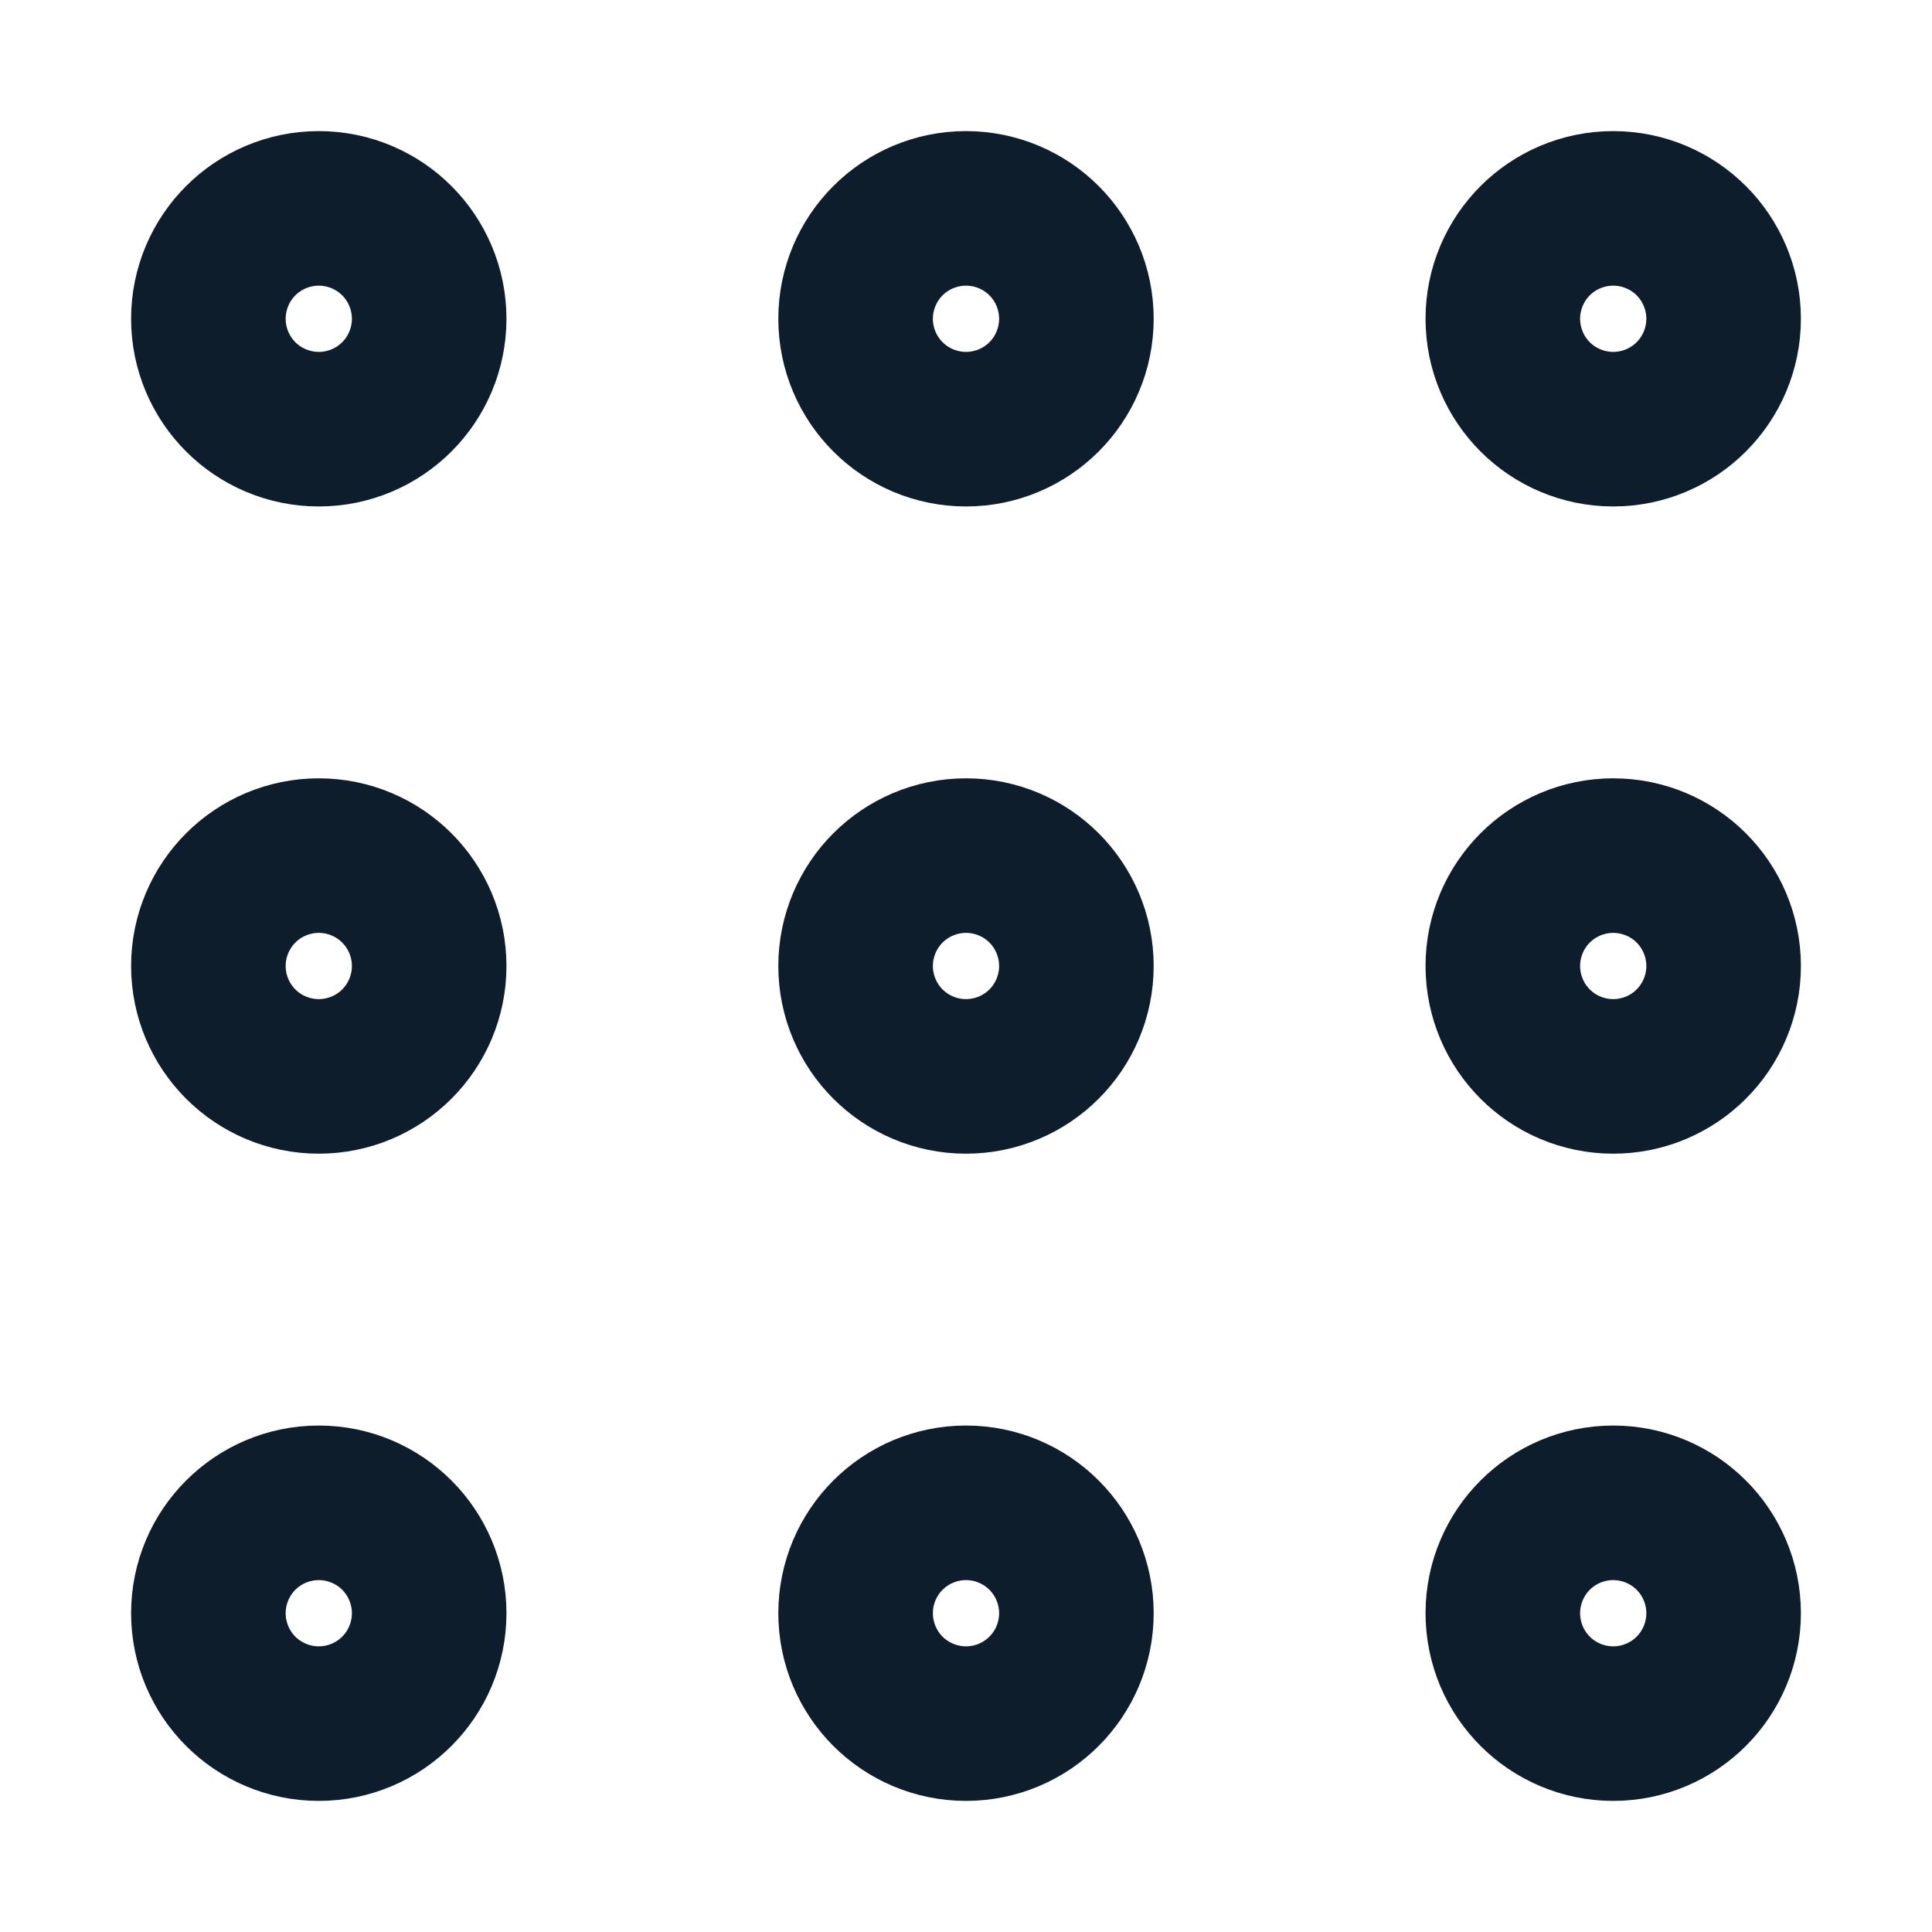 <svg width="14" height="14" viewBox="0 0 14 14" fill="none" xmlns="http://www.w3.org/2000/svg">
<g id="&#226;&#134;&#144; Icon">
<g id="Vector">
<path d="M2.87 2.31C2.87 2.619 2.619 2.87 2.31 2.87C2.001 2.87 1.75 2.619 1.75 2.31C1.75 2.001 2.001 1.75 2.31 1.75C2.619 1.75 2.87 2.001 2.87 2.31Z" stroke="#0D1D2C" stroke-width="1.6"/>
<path d="M12.25 2.31C12.25 2.619 11.999 2.87 11.69 2.87C11.381 2.87 11.13 2.619 11.13 2.31C11.13 2.001 11.381 1.75 11.69 1.75C11.999 1.75 12.25 2.001 12.25 2.31Z" stroke="#0D1D2C" stroke-width="1.6"/>
<path d="M7.56 2.31C7.56 2.619 7.309 2.87 7 2.87C6.691 2.87 6.44 2.619 6.44 2.31C6.44 2.001 6.691 1.75 7 1.75C7.309 1.75 7.56 2.001 7.56 2.31Z" stroke="#0D1D2C" stroke-width="1.6"/>
<path d="M2.87 7C2.87 7.309 2.619 7.56 2.31 7.56C2.001 7.56 1.75 7.309 1.75 7C1.75 6.691 2.001 6.44 2.31 6.44C2.619 6.44 2.87 6.691 2.87 7Z" stroke="#0D1D2C" stroke-width="1.6"/>
<path d="M12.25 7C12.25 7.309 11.999 7.56 11.69 7.56C11.381 7.56 11.13 7.309 11.13 7C11.13 6.691 11.381 6.44 11.69 6.44C11.999 6.44 12.25 6.691 12.25 7Z" stroke="#0D1D2C" stroke-width="1.6"/>
<path d="M7.56 7C7.56 7.309 7.309 7.56 7 7.56C6.691 7.56 6.44 7.309 6.44 7C6.44 6.691 6.691 6.44 7 6.44C7.309 6.44 7.56 6.691 7.56 7Z" stroke="#0D1D2C" stroke-width="1.6"/>
<path d="M2.87 11.69C2.87 11.999 2.619 12.25 2.31 12.25C2.001 12.25 1.75 11.999 1.75 11.69C1.75 11.381 2.001 11.13 2.31 11.13C2.619 11.13 2.87 11.381 2.87 11.69Z" stroke="#0D1D2C" stroke-width="1.6"/>
<path d="M12.25 11.69C12.25 11.999 11.999 12.25 11.69 12.25C11.381 12.25 11.13 11.999 11.13 11.69C11.13 11.381 11.381 11.13 11.69 11.13C11.999 11.13 12.25 11.381 12.25 11.69Z" stroke="#0D1D2C" stroke-width="1.6"/>
<path d="M7.56 11.69C7.56 11.999 7.309 12.25 7 12.25C6.691 12.25 6.44 11.999 6.44 11.69C6.44 11.381 6.691 11.13 7 11.13C7.309 11.13 7.56 11.381 7.56 11.69Z" stroke="#0D1D2C" stroke-width="1.6"/>
</g>
</g>
</svg>
